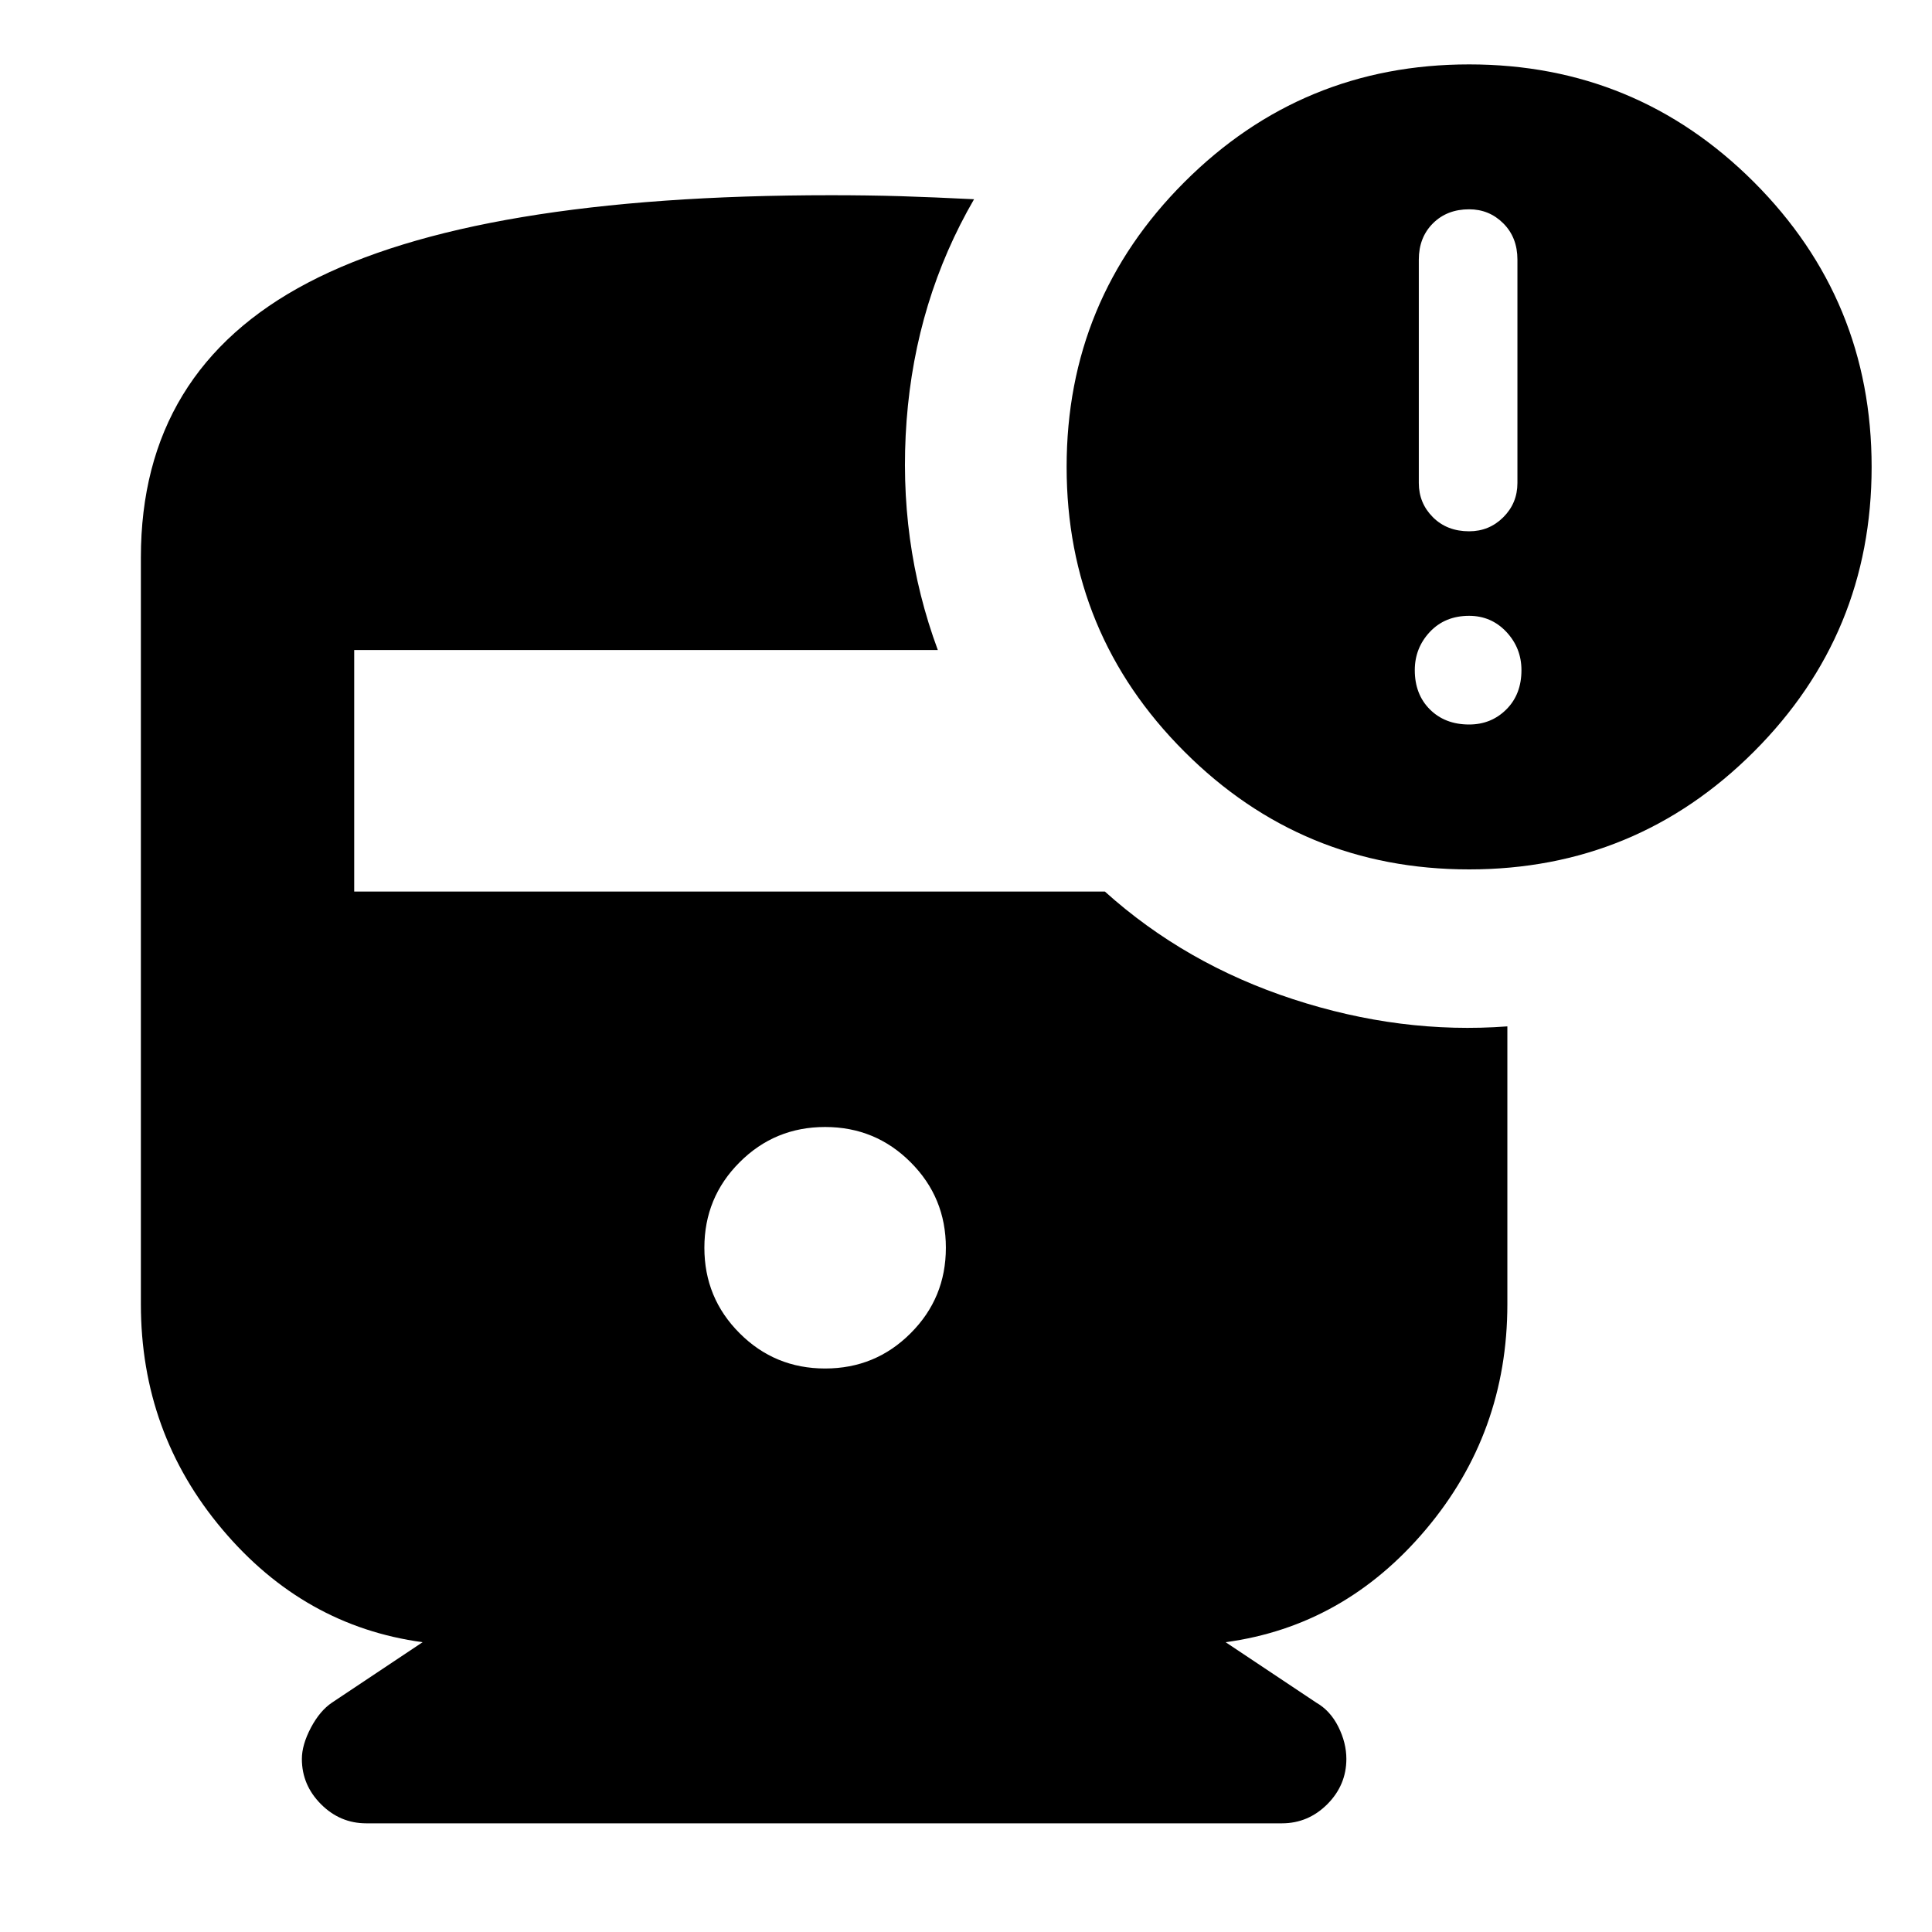 <svg xmlns="http://www.w3.org/2000/svg" height="24" width="24"><path d="M10.25 17Q10.875 17 11.312 16.562Q11.75 16.125 11.75 15.5Q11.75 14.875 11.312 14.438Q10.875 14 10.25 14Q9.625 14 9.188 14.438Q8.75 14.875 8.75 15.5Q8.75 16.125 9.188 16.562Q9.625 17 10.25 17ZM18.25 10.8Q16.175 10.8 14.713 9.337Q13.25 7.875 13.25 5.8Q13.25 3.725 14.713 2.262Q16.175 0.8 18.25 0.8Q20.325 0.8 21.788 2.262Q23.25 3.725 23.25 5.8Q23.25 7.875 21.788 9.337Q20.325 10.8 18.25 10.8ZM18.25 6.6Q18.5 6.6 18.675 6.425Q18.85 6.25 18.85 6V3.225Q18.85 2.95 18.675 2.775Q18.5 2.6 18.25 2.6Q17.975 2.6 17.8 2.775Q17.625 2.95 17.625 3.225V6Q17.625 6.25 17.8 6.425Q17.975 6.6 18.25 6.6ZM18.25 9Q18.525 9 18.713 8.812Q18.9 8.625 18.9 8.325Q18.9 8.05 18.713 7.85Q18.525 7.65 18.25 7.65Q17.95 7.65 17.762 7.85Q17.575 8.05 17.575 8.325Q17.575 8.625 17.762 8.812Q17.95 9 18.25 9ZM4.55 22.65Q4.225 22.65 3.988 22.413Q3.75 22.175 3.75 21.85Q3.75 21.675 3.862 21.462Q3.975 21.25 4.125 21.15L5.25 20.4Q3.775 20.2 2.763 19Q1.75 17.8 1.75 16.2V6.925Q1.75 4.6 3.825 3.512Q5.9 2.425 10.325 2.425Q10.775 2.425 11.188 2.437Q11.6 2.45 12.1 2.475Q11.375 3.725 11.262 5.225Q11.15 6.725 11.65 8.075H4.4V11.075H13.725Q14.725 11.975 16.062 12.412Q17.4 12.85 18.725 12.75V16.2Q18.725 17.8 17.712 19Q16.7 20.2 15.225 20.4L16.35 21.15Q16.525 21.25 16.625 21.45Q16.725 21.65 16.725 21.85Q16.725 22.175 16.488 22.413Q16.25 22.65 15.925 22.65Z"/></svg>